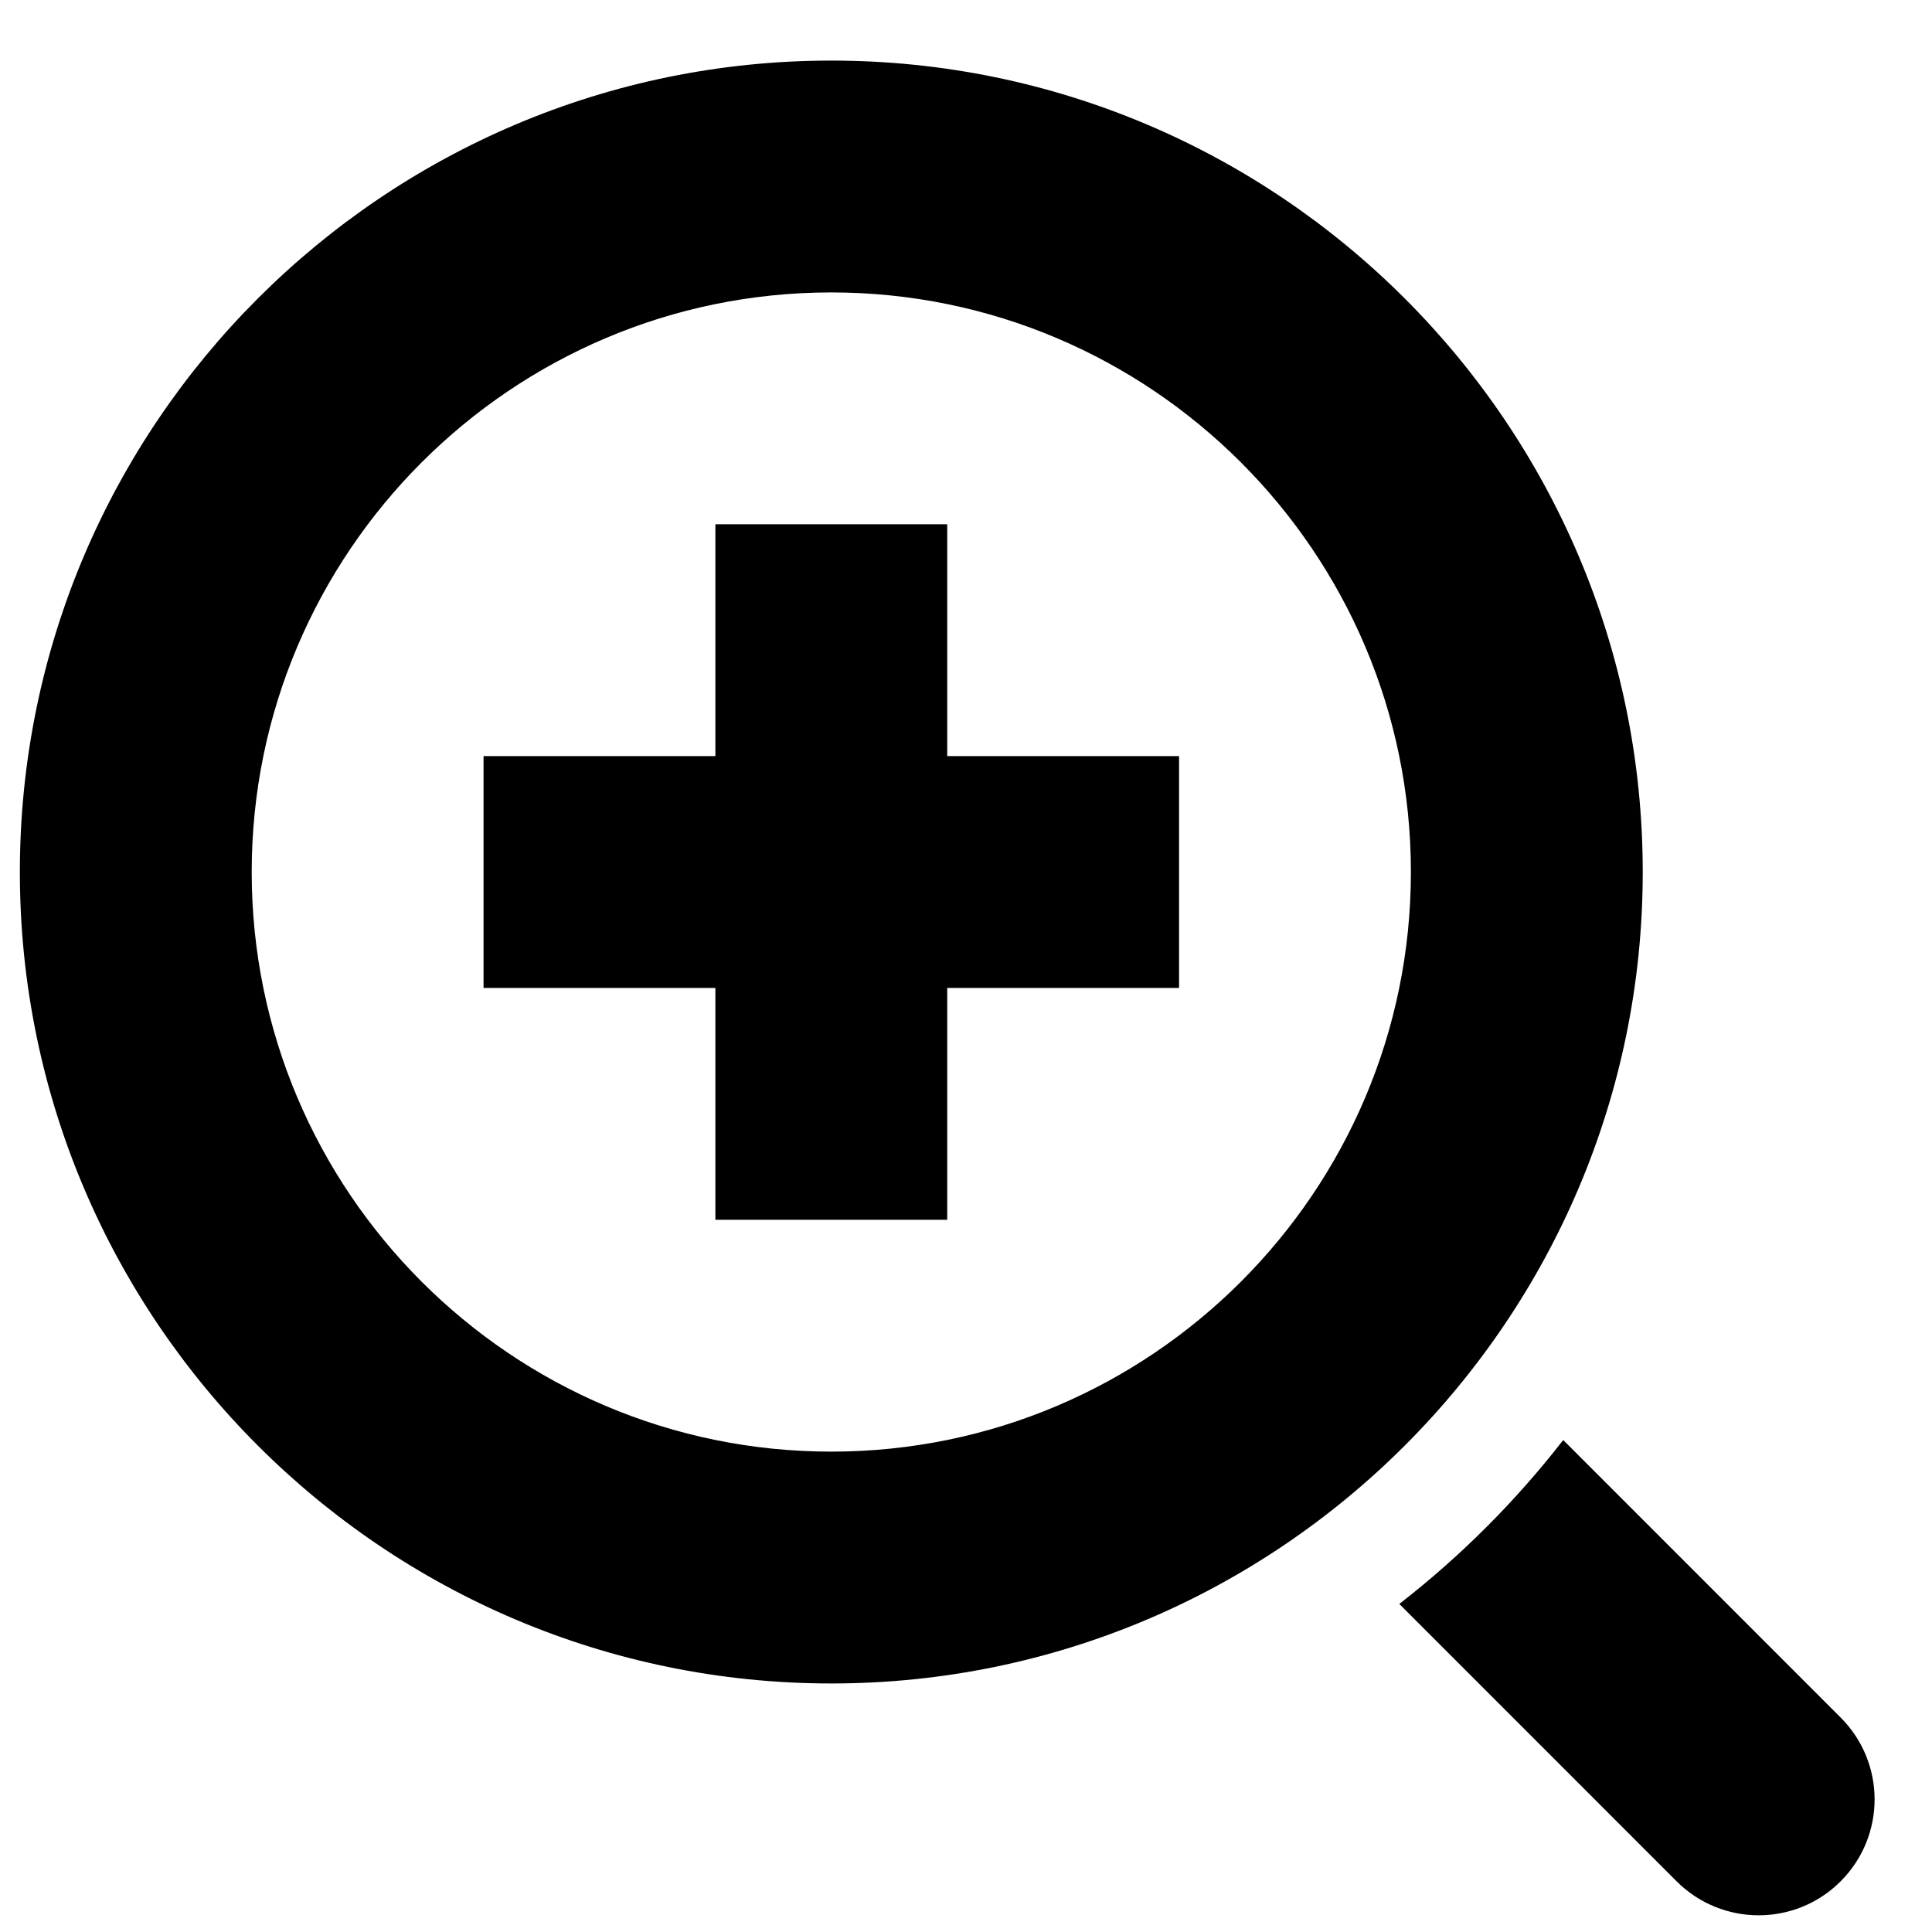 <svg width="25" height="25" viewBox="0 0 25 25" fill="none" xmlns="http://www.w3.org/2000/svg">
    <g clip-path="url(#clip0_2196_17563)">
        <path d="M15.257 12.784H12.257V15.784H9.257V12.784H6.257V9.784H9.257V6.784H12.257V9.784H15.257V12.784Z" fill="currentColor"/>
        <path d="M10.757 21.784C4.967 21.784 0.257 17.074 0.257 11.284C0.257 5.494 4.967 0.784 10.757 0.784C16.547 0.784 21.257 5.494 21.257 11.284C21.257 17.074 16.547 21.784 10.757 21.784ZM10.757 3.784C6.621 3.784 3.257 7.149 3.257 11.284C3.257 15.42 6.621 18.784 10.757 18.784C14.892 18.784 18.257 15.42 18.257 11.284C18.257 7.149 14.892 3.784 10.757 3.784Z" fill="currentColor"/>
        <path d="M23.817 22.224L20.228 18.634C19.611 19.428 18.9 20.139 18.107 20.755L21.696 24.345C21.989 24.637 22.373 24.784 22.757 24.784C23.141 24.784 23.525 24.637 23.817 24.345C24.404 23.758 24.404 22.81 23.817 22.224Z" fill="currentColor"/>
    </g>
    <defs>
        <clipPath id="clip0_2196_17563">
            <rect width="24" height="24" fill="white" transform="translate(0.257 0.784)"/>
        </clipPath>
    </defs>
</svg>

